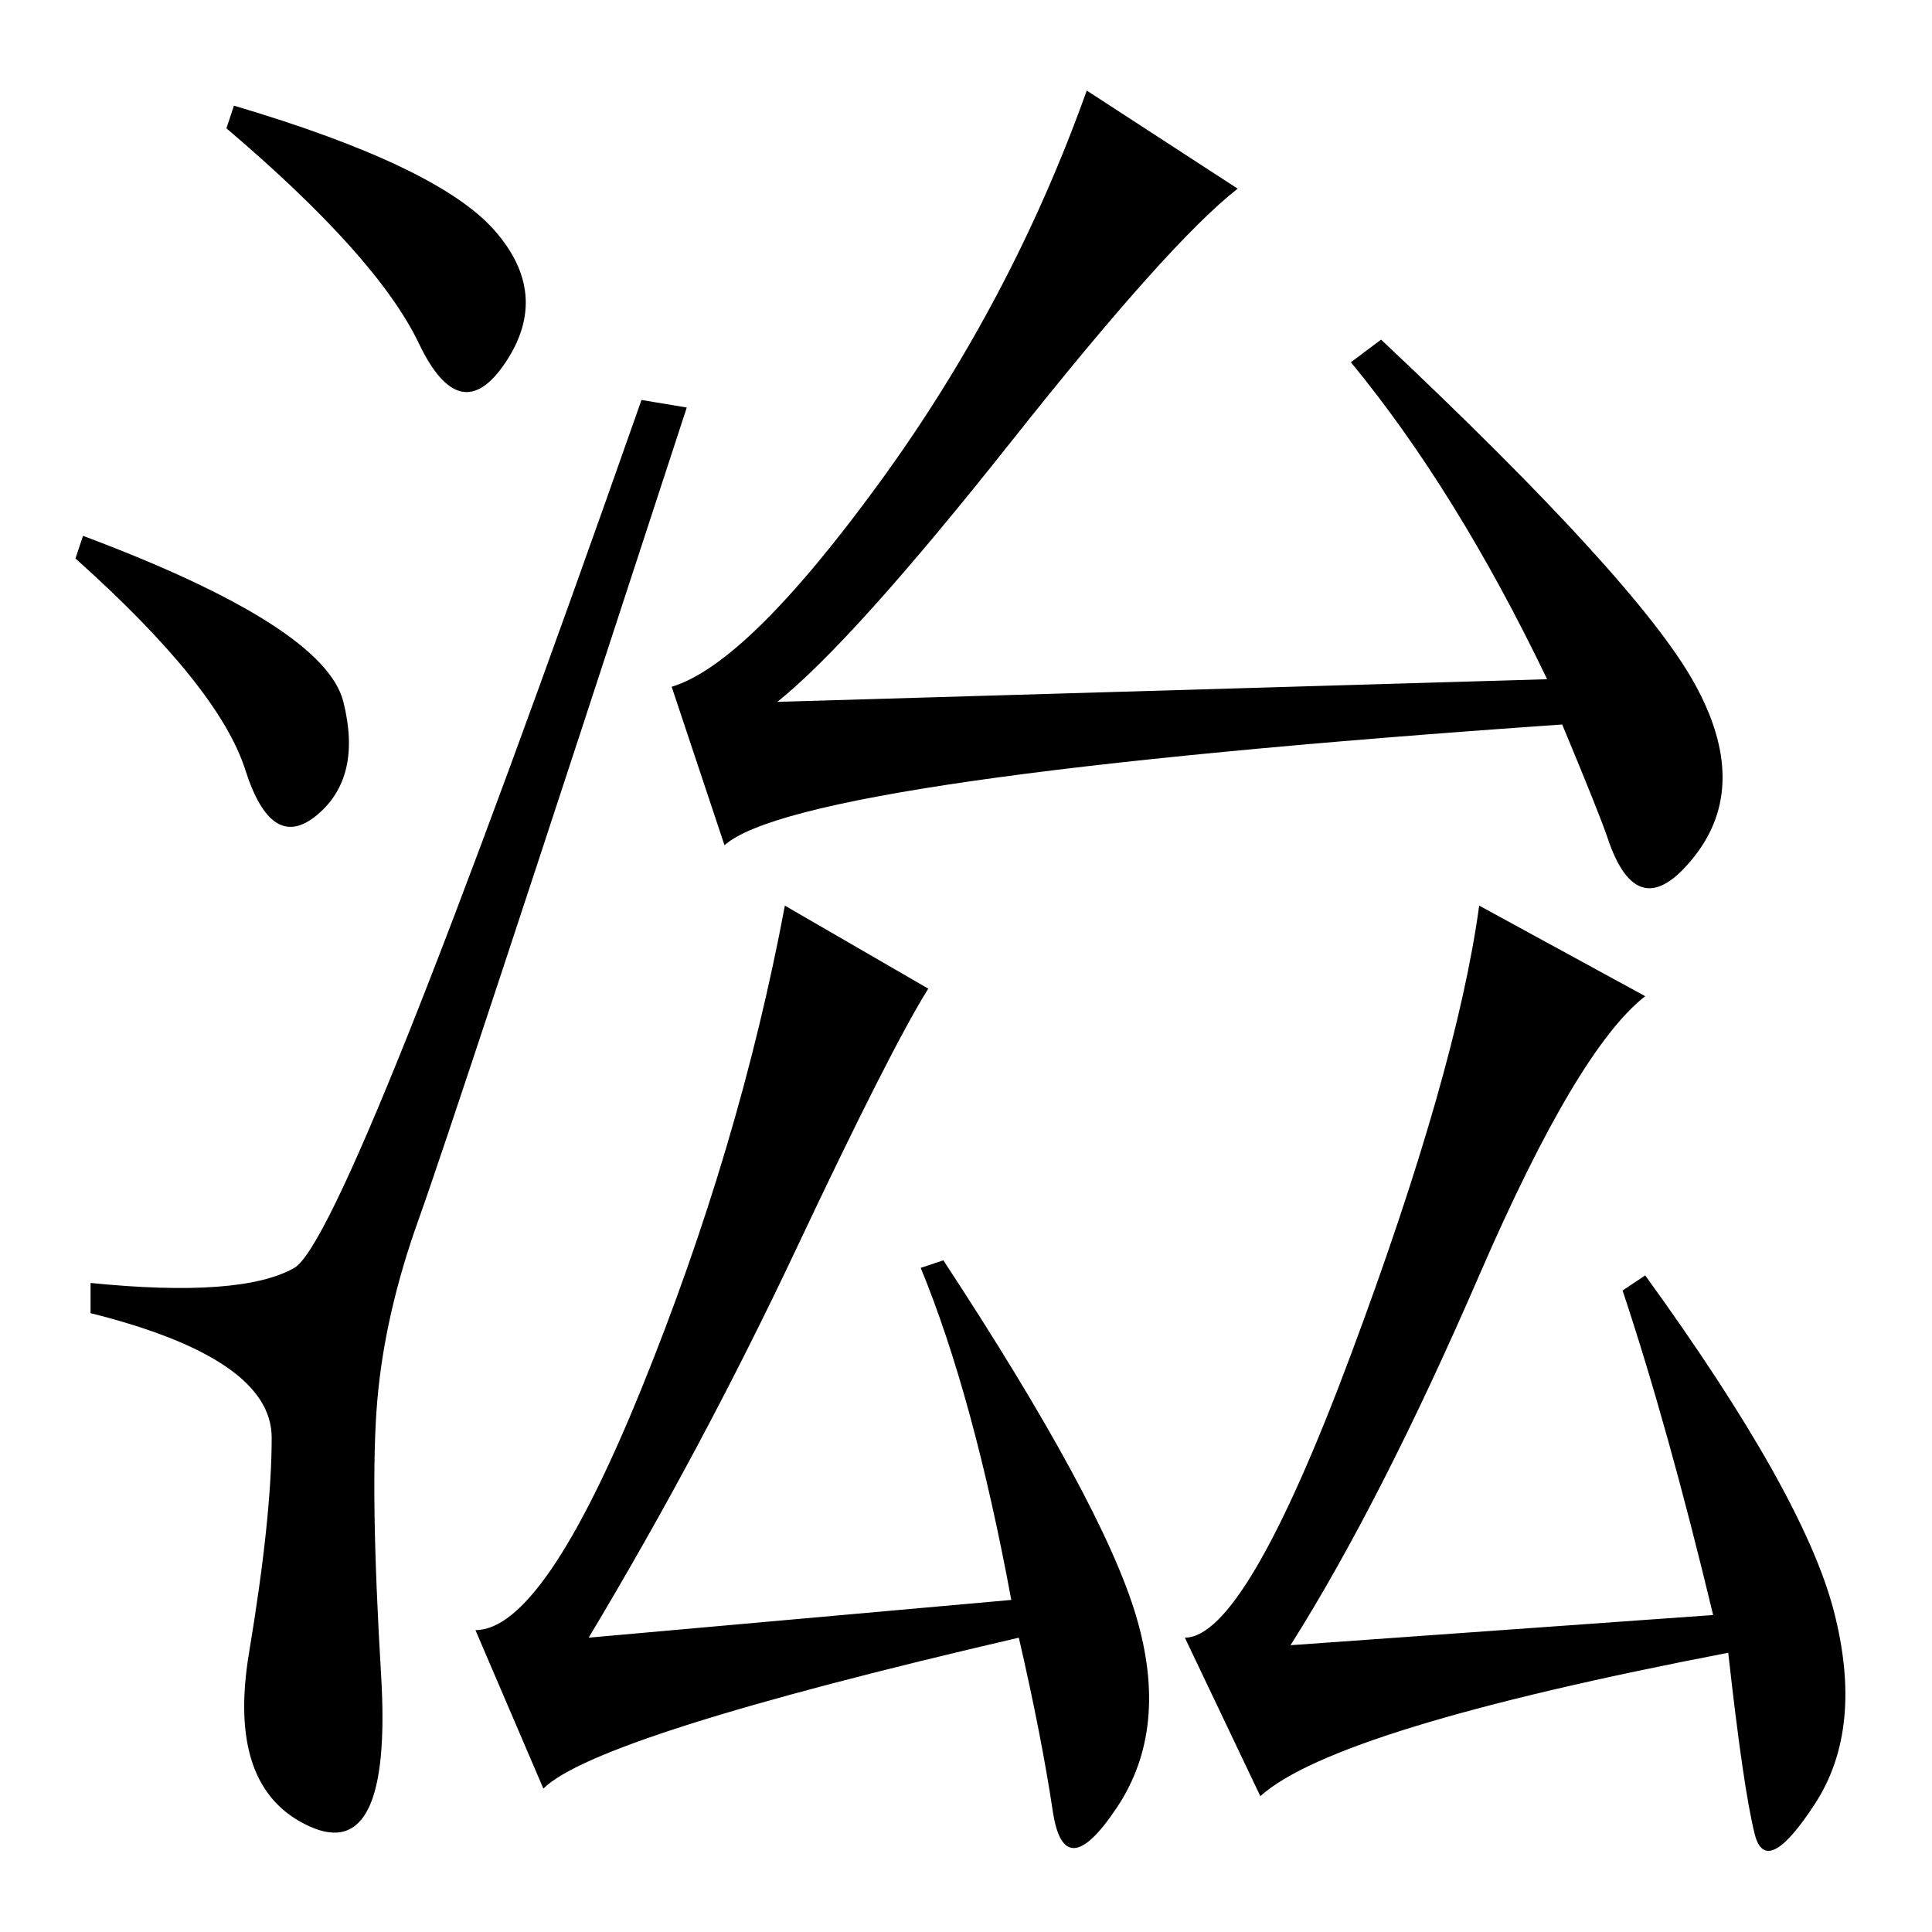 <?xml version="1.0" standalone="no"?>
<!DOCTYPE svg PUBLIC "-//W3C//DTD SVG 1.1//EN" "http://www.w3.org/Graphics/SVG/1.1/DTD/svg11.dtd" >
<svg xmlns="http://www.w3.org/2000/svg" xmlns:xlink="http://www.w3.org/1999/xlink" version="1.1" viewBox="0 -36 256 256">
  <g transform="matrix(1 0 0 -1 0 220)">
   <path fill="currentColor"
d="M65.5 225.5q7.5 -8.5 1.5 -17.5t-11.5 2.5t-25.5 28.5l1 3q27 -8 34.5 -16.5zM11 185q32 -12 34.5 -22t-3.5 -15t-9.5 6t-22.5 28zM39 88q7 4 46 115l6 -1q-31 -95 -35.5 -107.5t-5.5 -24t0.5 -36.5t-9.5 -20t-8 23t3 28.5t-24 16.5v4q20 -2 27 2zM207 160
q-101 -7 -111 -16l-7 21q10 3 27.5 27t27.5 52l20 -13q-9 -7 -30 -33.5t-31 -34.5l102 3q-12 25 -26 42l4 3q34 -32 41.5 -45.5t0 -23t-11.5 2.5q-1 3 -6 15zM122 88l3 1q21 -32 25.5 -47t-2.5 -25.5t-8.5 -0.5t-4.5 23q-56 -13 -63 -20l-9 21q9 0 22 32t19 64l19 -11
q-5 -8 -17.5 -34.5t-27.5 -51.5l56 5q-5 27 -12 44zM218 124q-9 -7 -22 -37t-25 -49l56 4q-6 25 -12 43l3 2q21 -29 25 -44.5t-2.5 -25.5t-8 -4t-3.5 24q-52 -10 -62 -19l-10 21q8 0 22 37.5t17 59.5z" />
  </g>

</svg>
